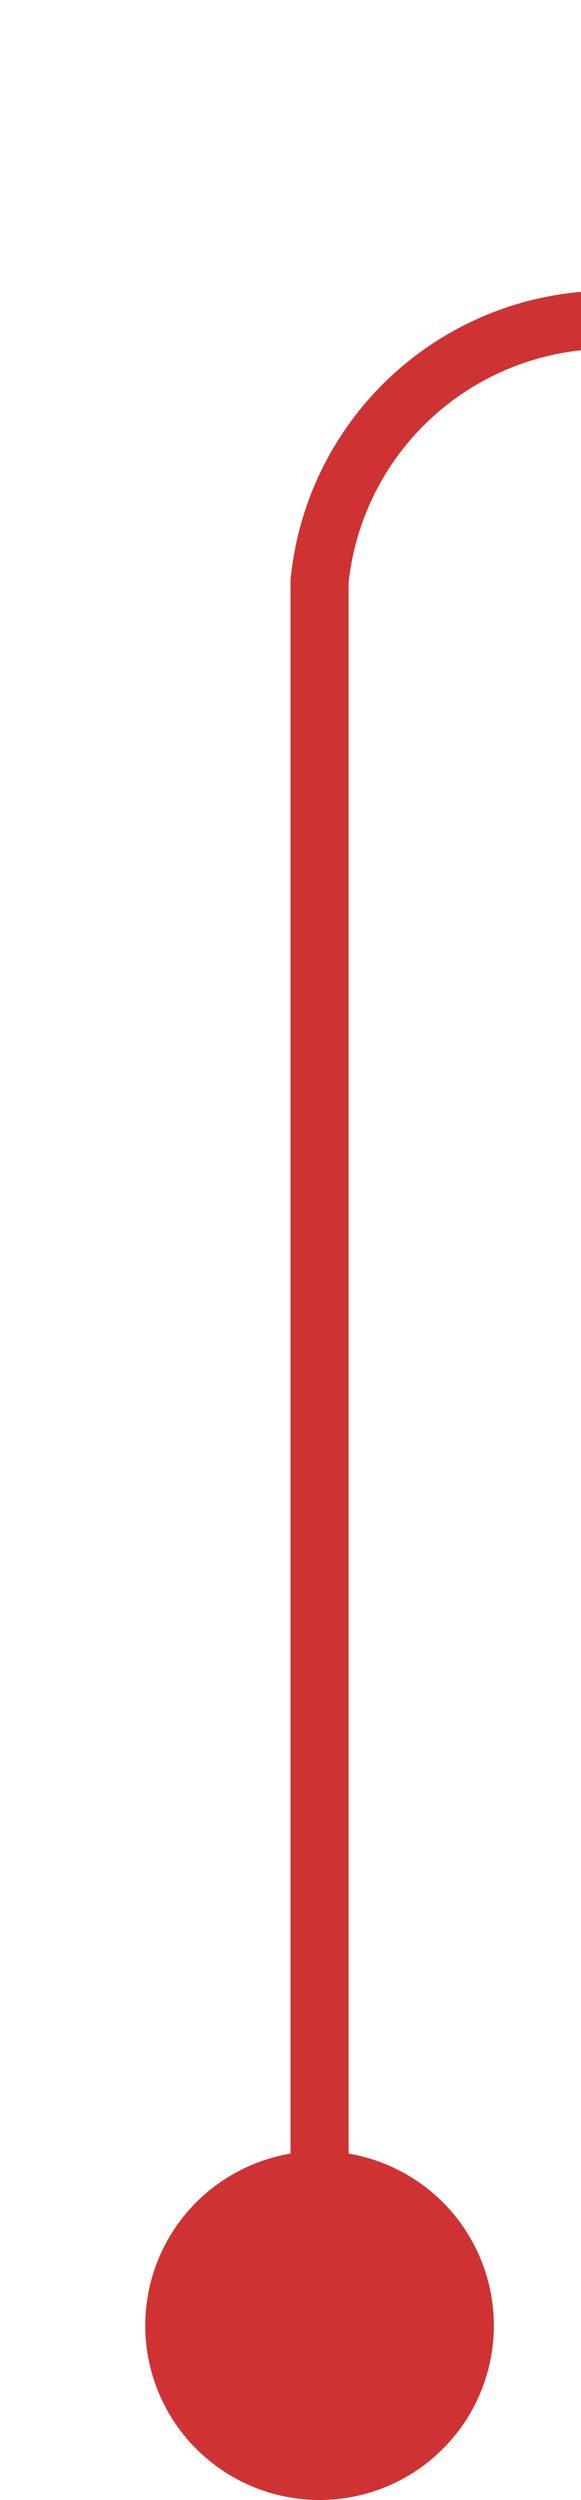 ﻿<?xml version="1.0" encoding="utf-8"?>
<svg version="1.1" xmlns:xlink="http://www.w3.org/1999/xlink" width="10px" height="43px" preserveAspectRatio="xMidYMin meet" viewBox="201 586  8 43" xmlns="http://www.w3.org/2000/svg">
  <path d="M 205.5 628  L 205.5 596  A 5 5 0 0 1 210.5 591.5 L 446 591.5  " stroke-width="1" stroke="#ce3232" fill="none" />
  <path d="M 205.5 623  A 3 3 0 0 0 202.5 626 A 3 3 0 0 0 205.5 629 A 3 3 0 0 0 208.5 626 A 3 3 0 0 0 205.5 623 Z M 445 586  L 445 597  L 446 597  L 446 586  L 445 586  Z " fill-rule="nonzero" fill="#ce3232" stroke="none" />
</svg>